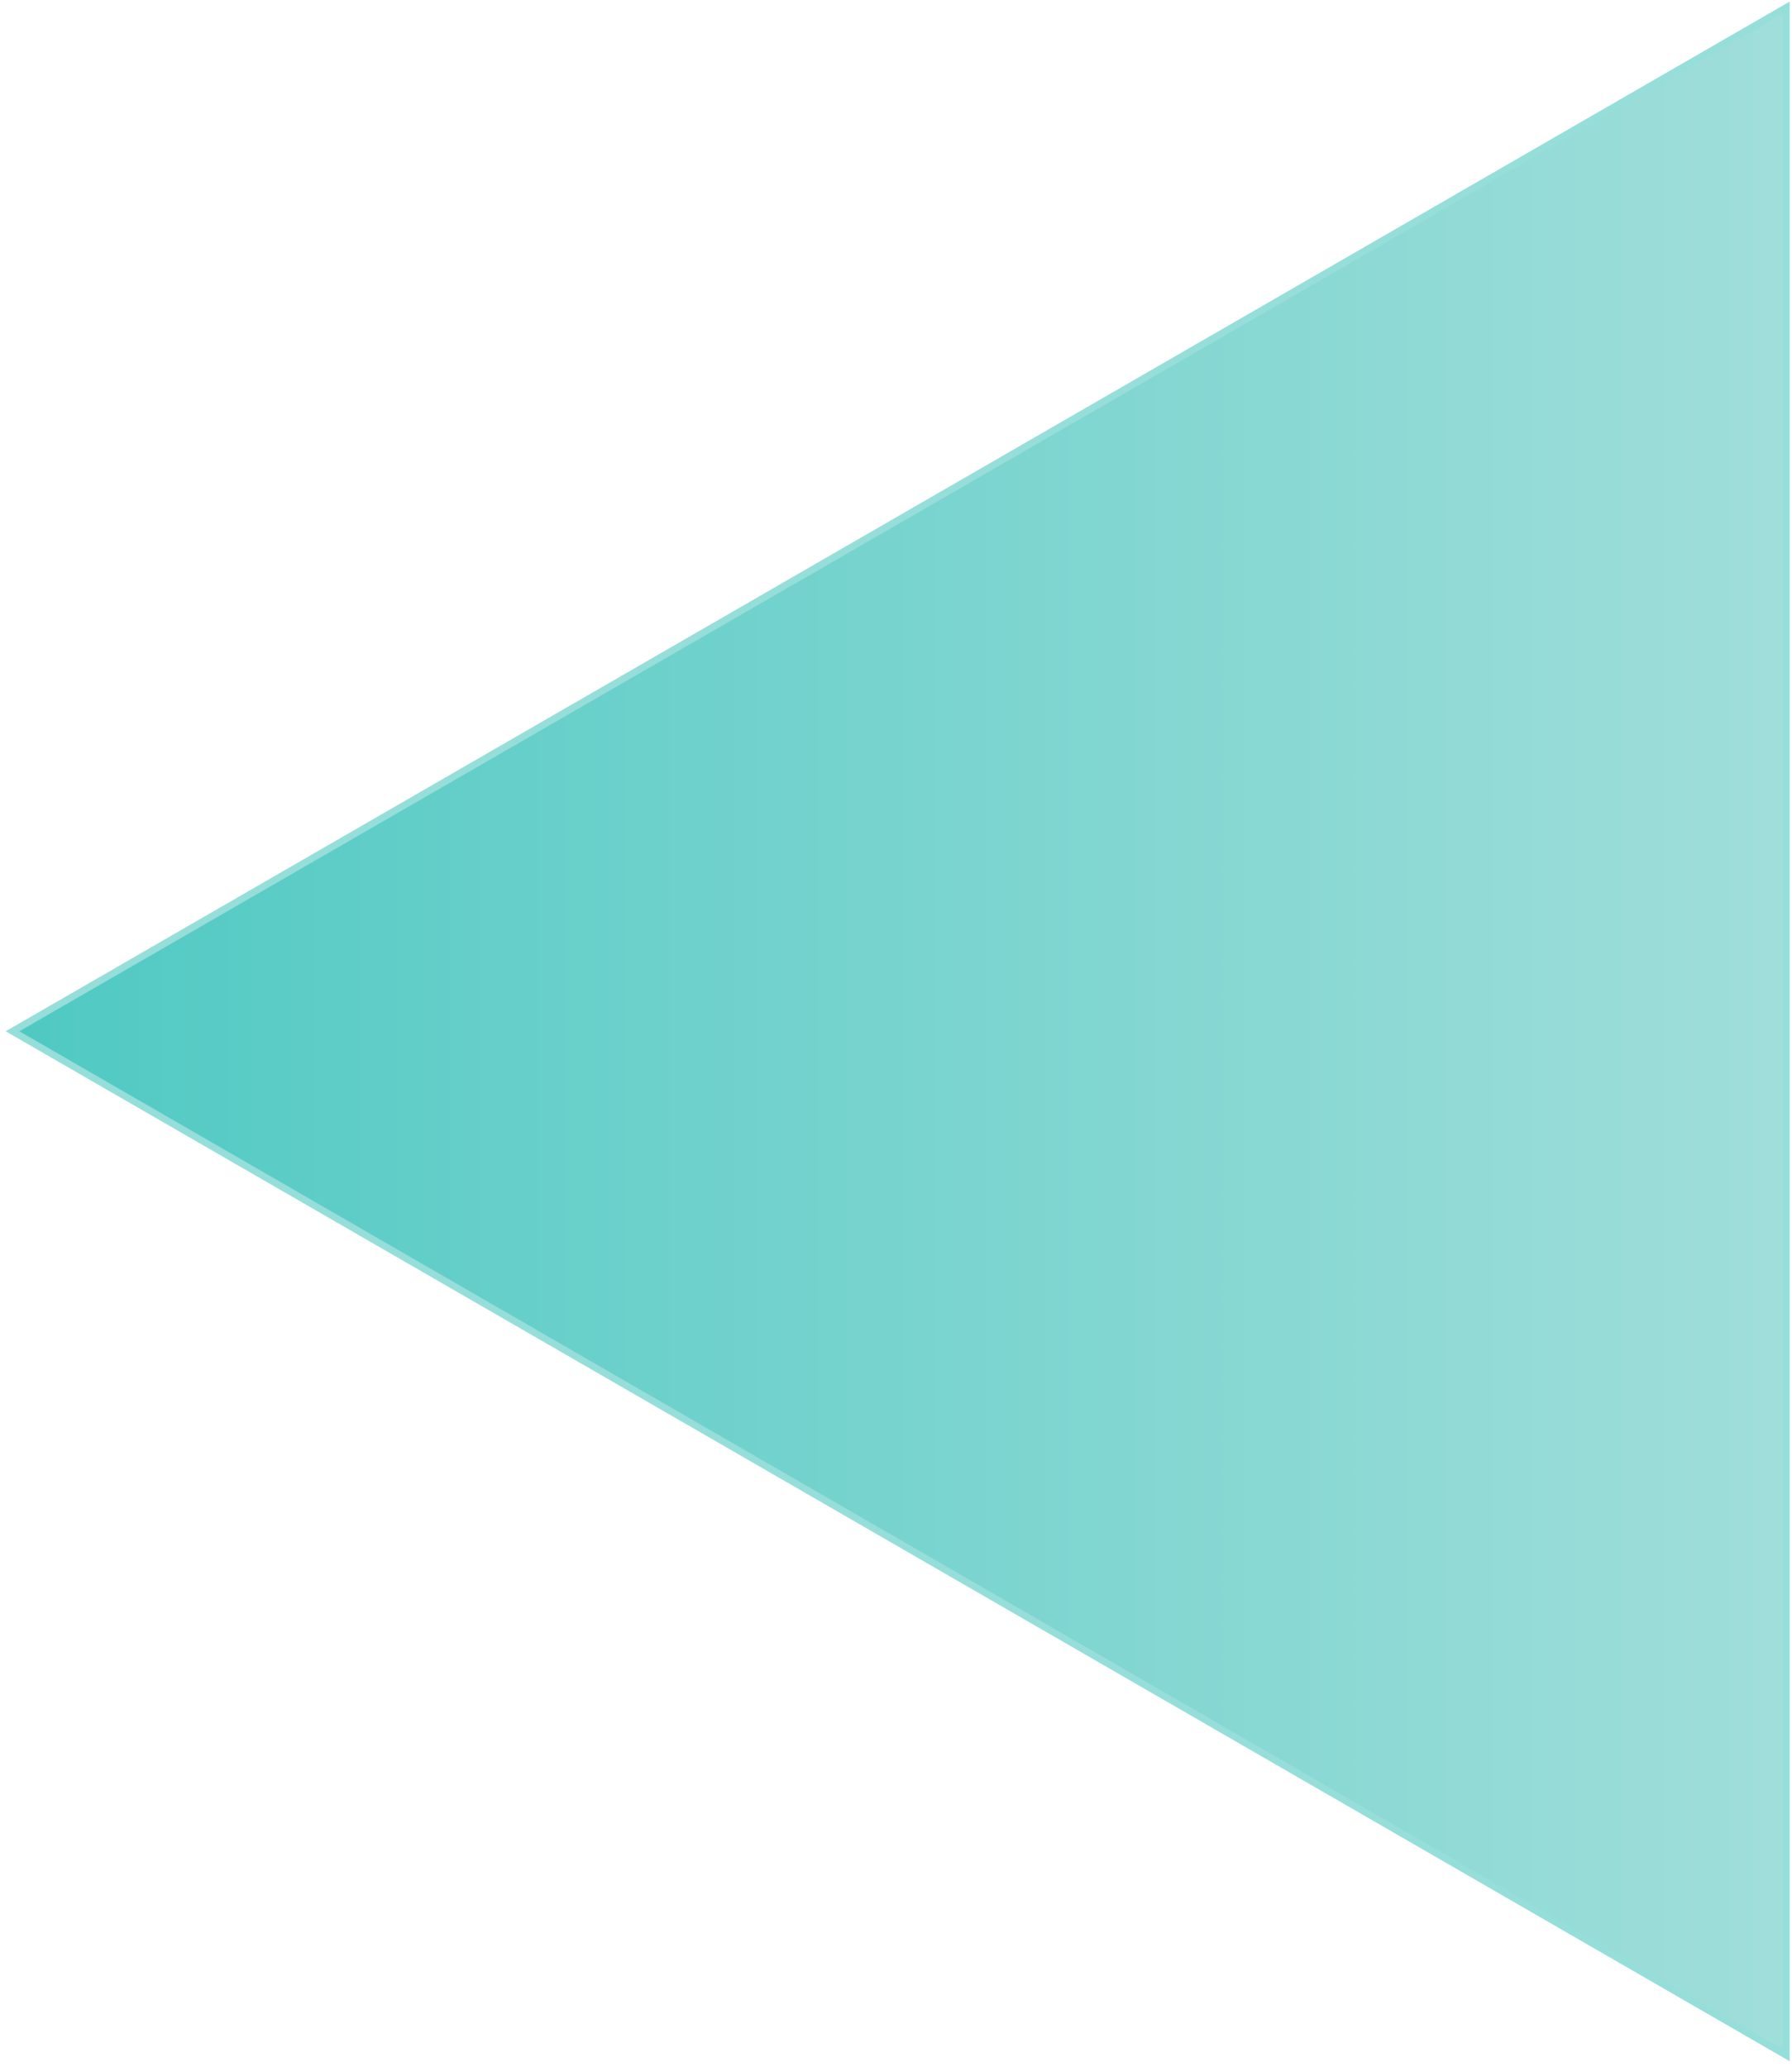 <?xml version="1.0" encoding="utf-8"?>
<!-- Generator: Adobe Illustrator 22.1.0, SVG Export Plug-In . SVG Version: 6.00 Build 0)  -->
<svg version="1.1" id="圖層_1" xmlns="http://www.w3.org/2000/svg" xmlns:xlink="http://www.w3.org/1999/xlink" x="0px" y="0px"
	 viewBox="0 0 716 826" style="enable-background:new 0 0 716 826;" xml:space="preserve">
<style type="text/css">
	.st0{fill:url(#SVGID_1_);stroke:#96DEDA;stroke-width:2.737;stroke-miterlimit:10;}
</style>
<linearGradient id="SVGID_1_" gradientUnits="userSpaceOnUse" x1="-1" y1="412.146" x2="707.661" y2="412.146" gradientTransform="matrix(-1 0 0 -1 712.661 824.292)">
	<stop  offset="0" style="stop-color:#A0DEDA"/>
	<stop  offset="0.997" style="stop-color:#50C9C3"/>
</linearGradient>
<polygon class="st0" points="5,412.1 713.7,821.3 713.7,3 "/>
</svg>
